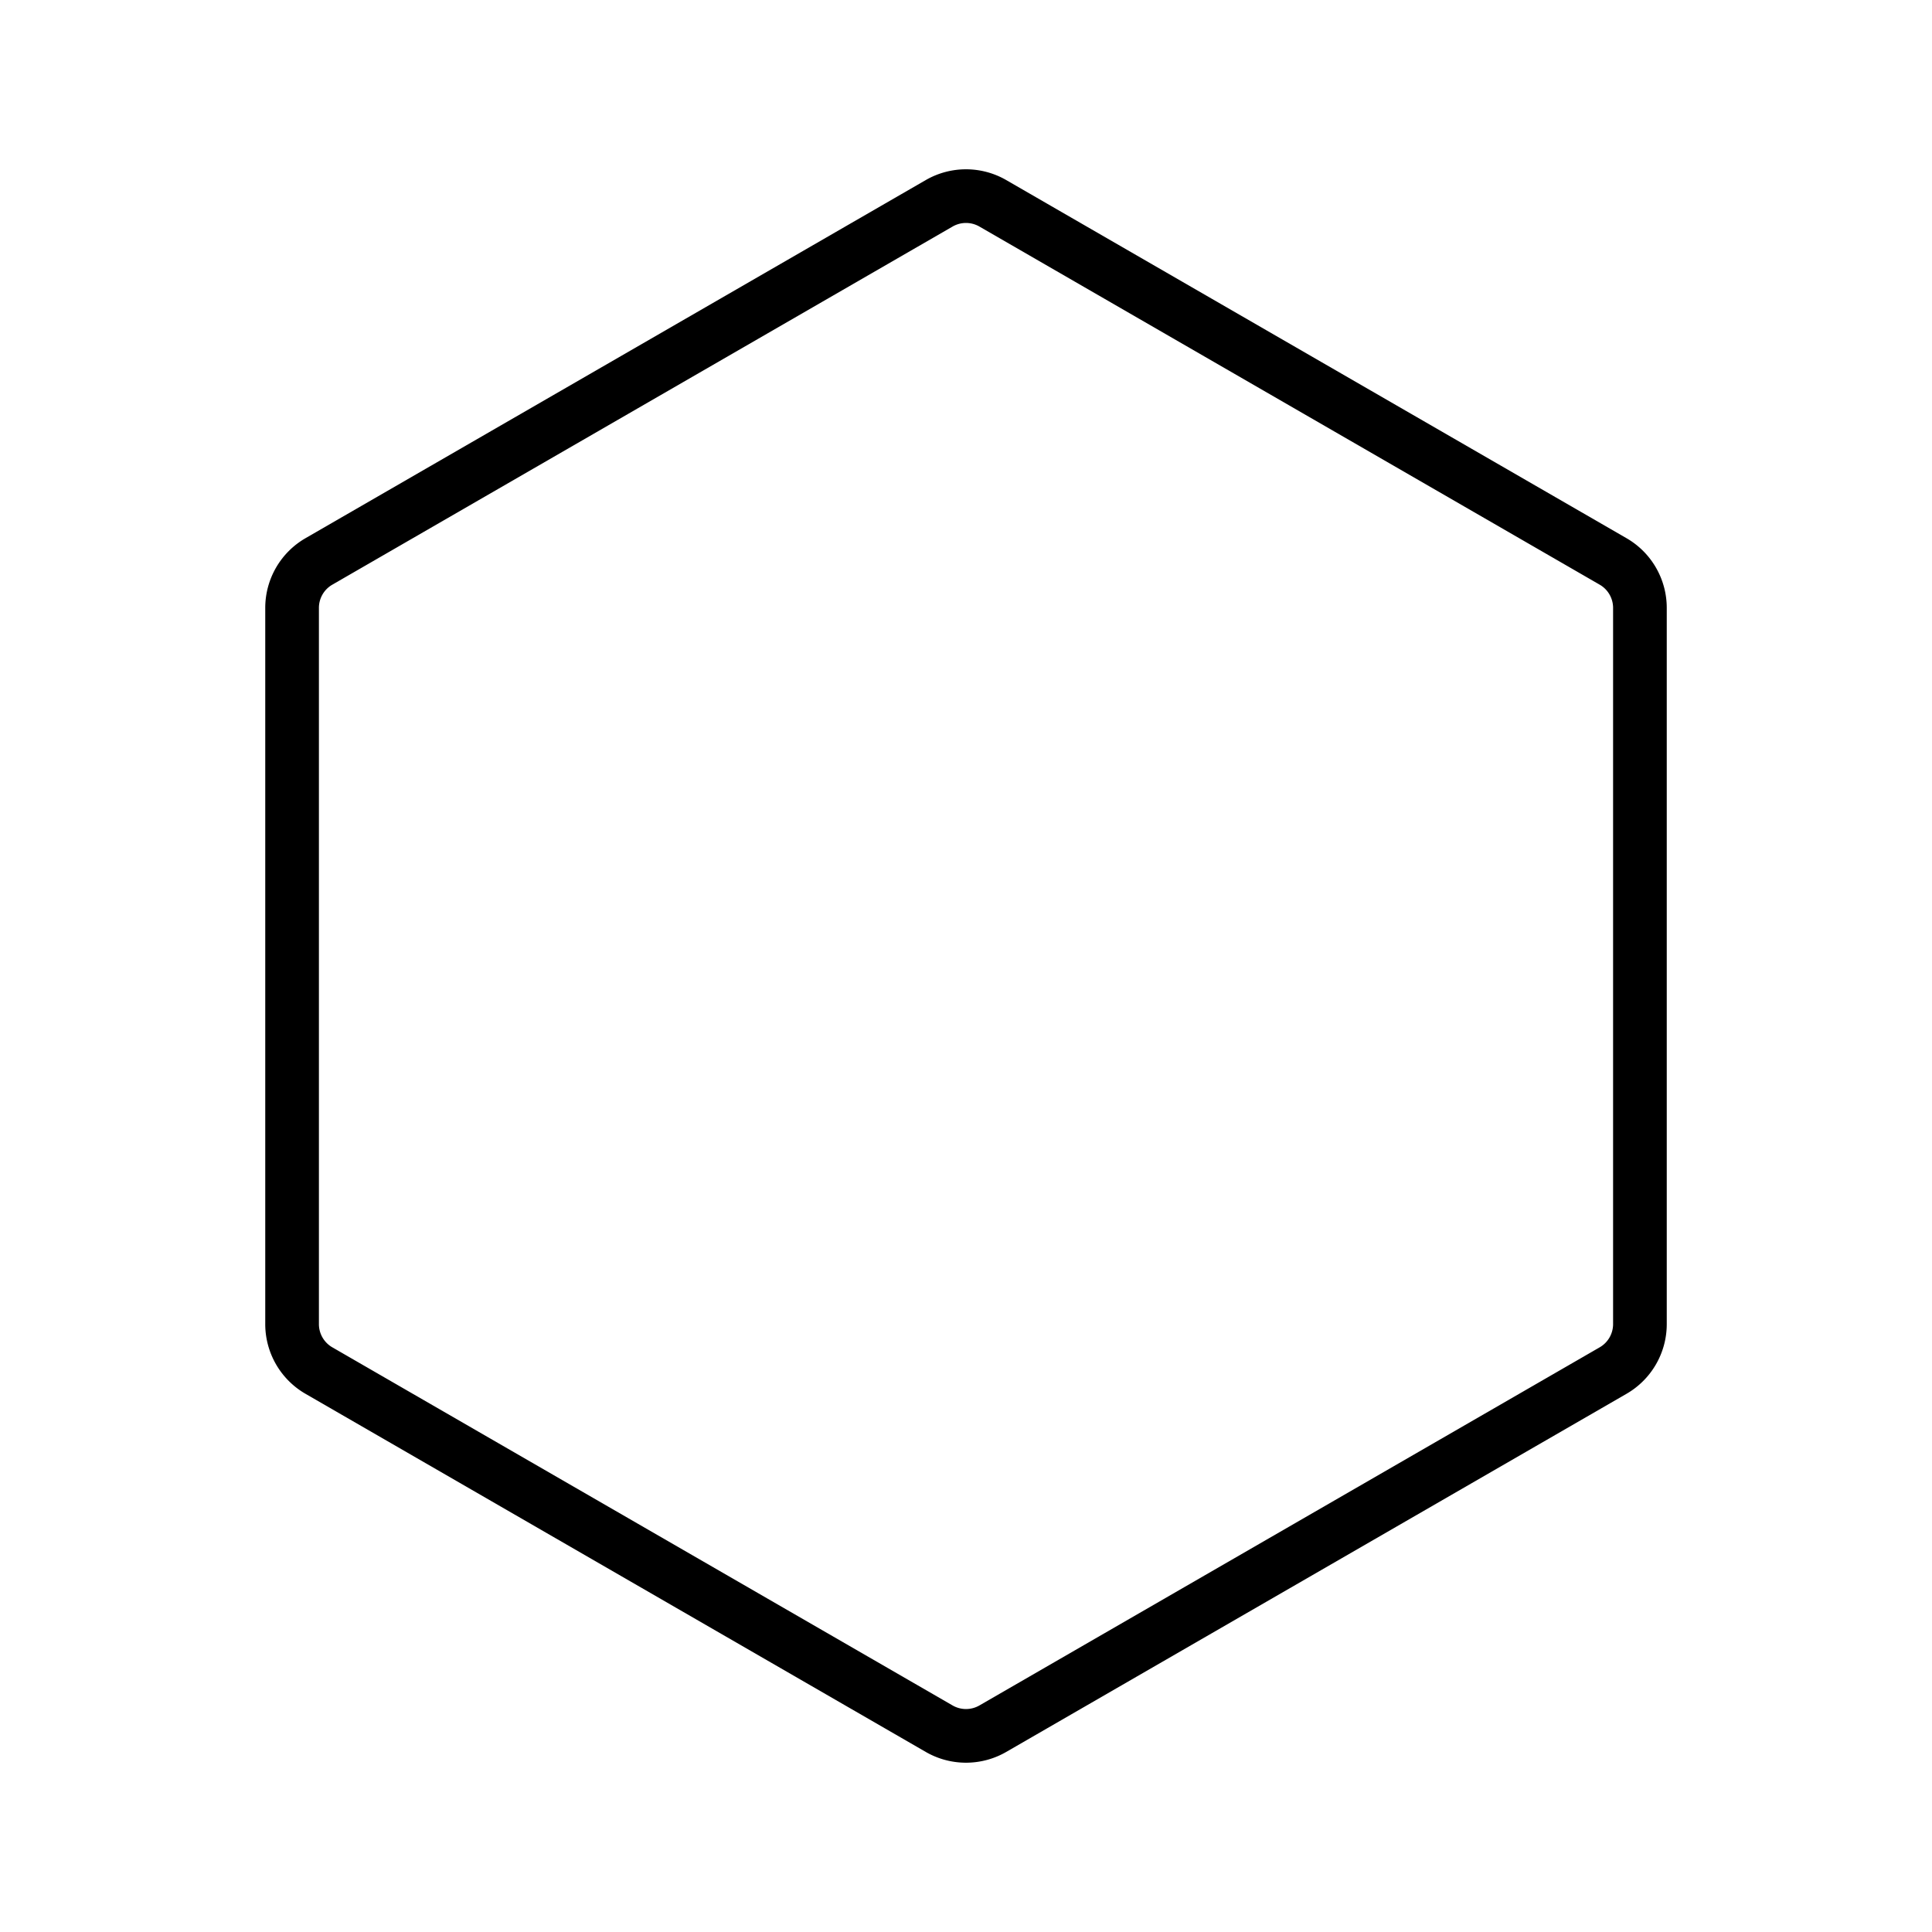 <svg viewBox="0 0 72 72" xmlns="http://www.w3.org/2000/svg"><path fill="none" stroke="#000" stroke-width="2" d="M35 7.577a2.001 2.001 0 0 1 2 0l23.115 13.346c.619.357 1 1.017 1 1.732v26.69c0 .715-.381 1.375-1 1.732L37 64.423a2.001 2.001 0 0 1-2 0L11.885 51.077a1.999 1.999 0 0 1-1-1.732v-26.69c0-.715.381-1.375 1-1.732L35 7.577z"/></svg>